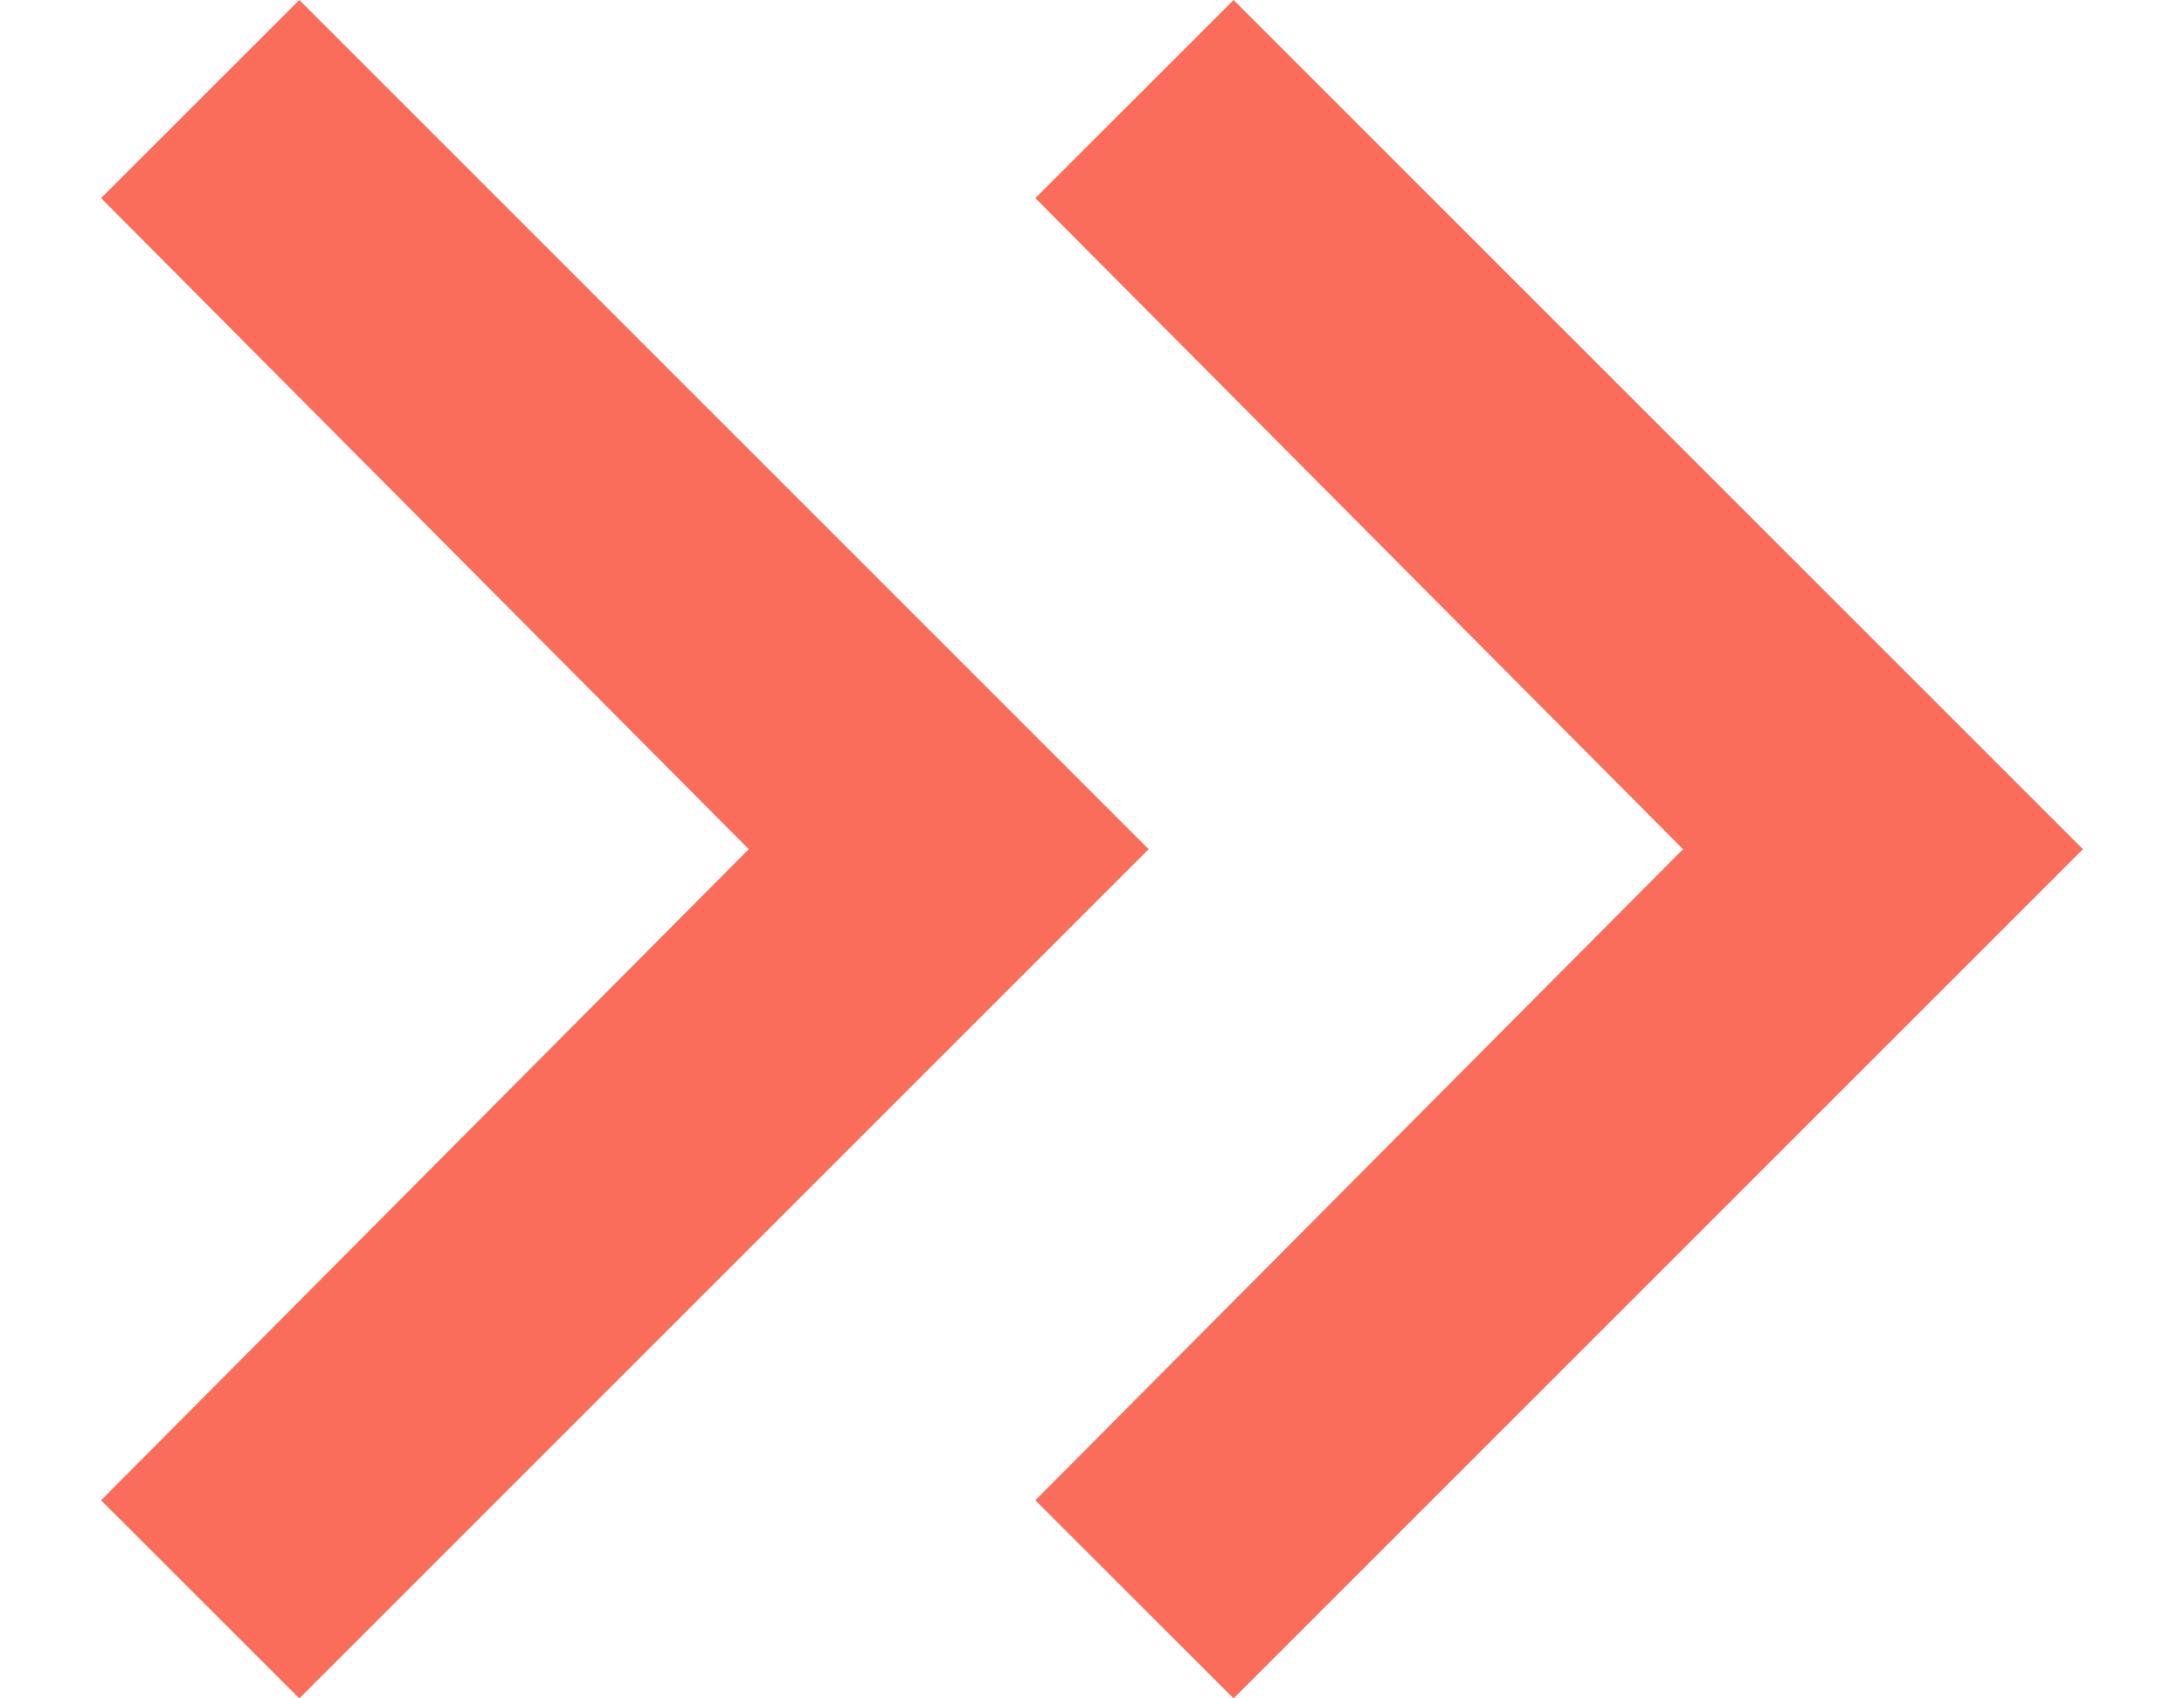 <svg width="18" height="14" viewBox="0 0 18 14" fill="none" xmlns="http://www.w3.org/2000/svg">
<path d="M2.467 14L0.833 12.367L6.171 7L0.833 1.633L2.467 0L9.467 7L2.467 14ZM10.167 14L8.533 12.367L13.871 7L8.533 1.633L10.167 0L17.167 7L10.167 14Z" fill="#F96D5A"/>
</svg>
